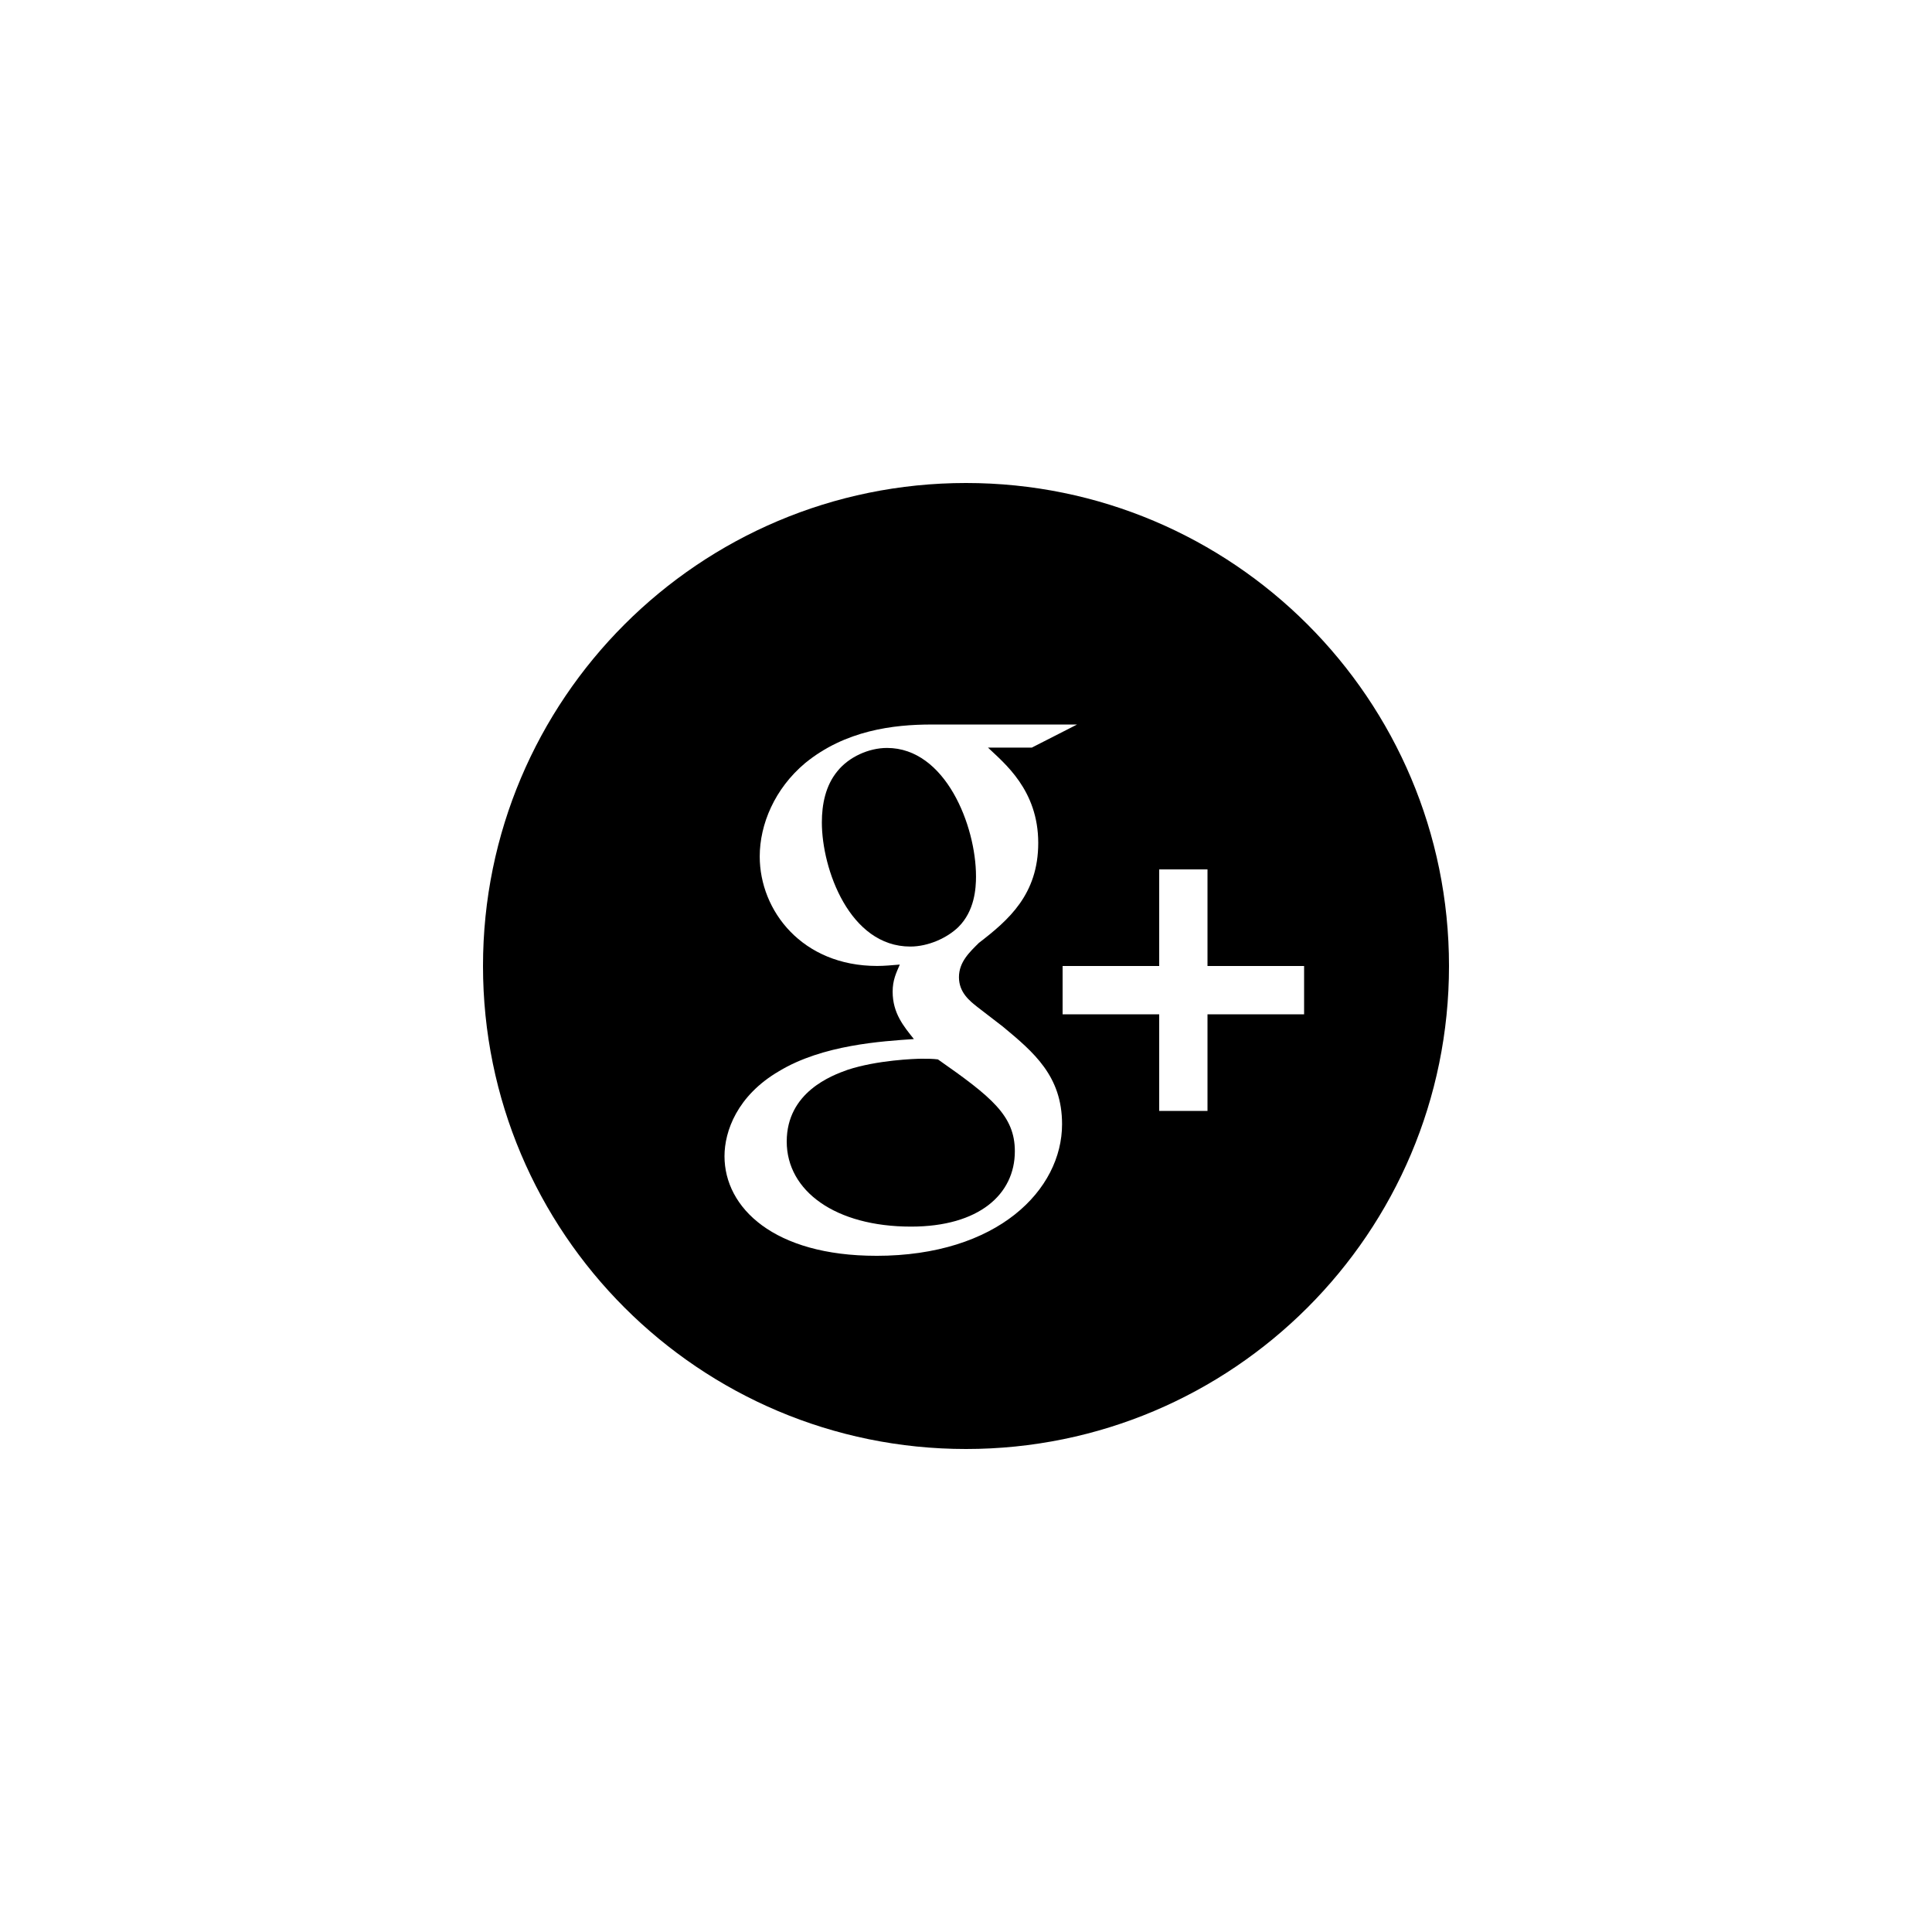 <?xml version="1.0" encoding="utf-8"?>
<!-- Generated by IcoMoon.io -->
<!DOCTYPE svg PUBLIC "-//W3C//DTD SVG 1.1//EN" "http://www.w3.org/Graphics/SVG/1.1/DTD/svg11.dtd">
<svg version="1.1" xmlns="http://www.w3.org/2000/svg" xmlns:xlink="http://www.w3.org/1999/xlink" width="120" height="120" viewBox="0 0 120 120">
<g>
</g>
	<path d="M60.621 54.425c0-3.124-1.888-7.969-5.527-7.969-1.14 0-2.369 0.561-3.076 1.438-0.744 0.896-0.971 2.068-0.971 3.189 0 2.9 1.724 7.709 5.494 7.709 1.105 0 2.284-0.527 2.991-1.217 1-0.997 1.090-2.379 1.090-3.149z" fill="#000000"></path>
	<path d="M58.256 65.801c-0.351-0.041-0.571-0.041-1.014-0.041-0.395 0-2.762 0.082-4.607 0.692-0.97 0.347-3.77 1.382-3.77 4.453 0 3.073 3.025 5.282 7.72 5.282 4.214 0 6.449-1.999 6.449-4.679 0.001-2.21-1.445-3.373-4.778-5.707z" fill="#000000"></path>
	<path d="M60 30c-16.569 0-30 13.431-30 30 0 16.57 13.431 30 30 30 16.57 0 30-13.43 30-30 0-16.569-13.43-30-30-30zM54.43 78c-6.364 0-9.43-2.983-9.43-6.187 0-1.553 0.79-3.763 3.386-5.28 2.711-1.64 6.399-1.86 8.377-1.995-0.616-0.774-1.319-1.594-1.319-2.941 0-0.725 0.22-1.161 0.444-1.686-0.489 0.041-0.971 0.086-1.409 0.086-4.651 0-7.291-3.425-7.291-6.8 0-1.993 0.925-4.209 2.821-5.8 2.491-2.036 5.482-2.396 7.849-2.396h9.041l-2.813 1.435h-2.72c1.007 0.964 3.121 2.629 3.121 5.919 0 3.201-1.844 4.793-3.689 6.212-0.569 0.568-1.235 1.179-1.235 2.128s0.666 1.474 1.15 1.855l1.577 1.215c1.933 1.603 3.677 3.079 3.677 6.059 0 4.070-3.992 8.177-11.54 8.177zM81 63h-6v6h-3v-6h-6v-3h6v-6h3v6h6v3z" fill="#000000"></path>
</svg>
